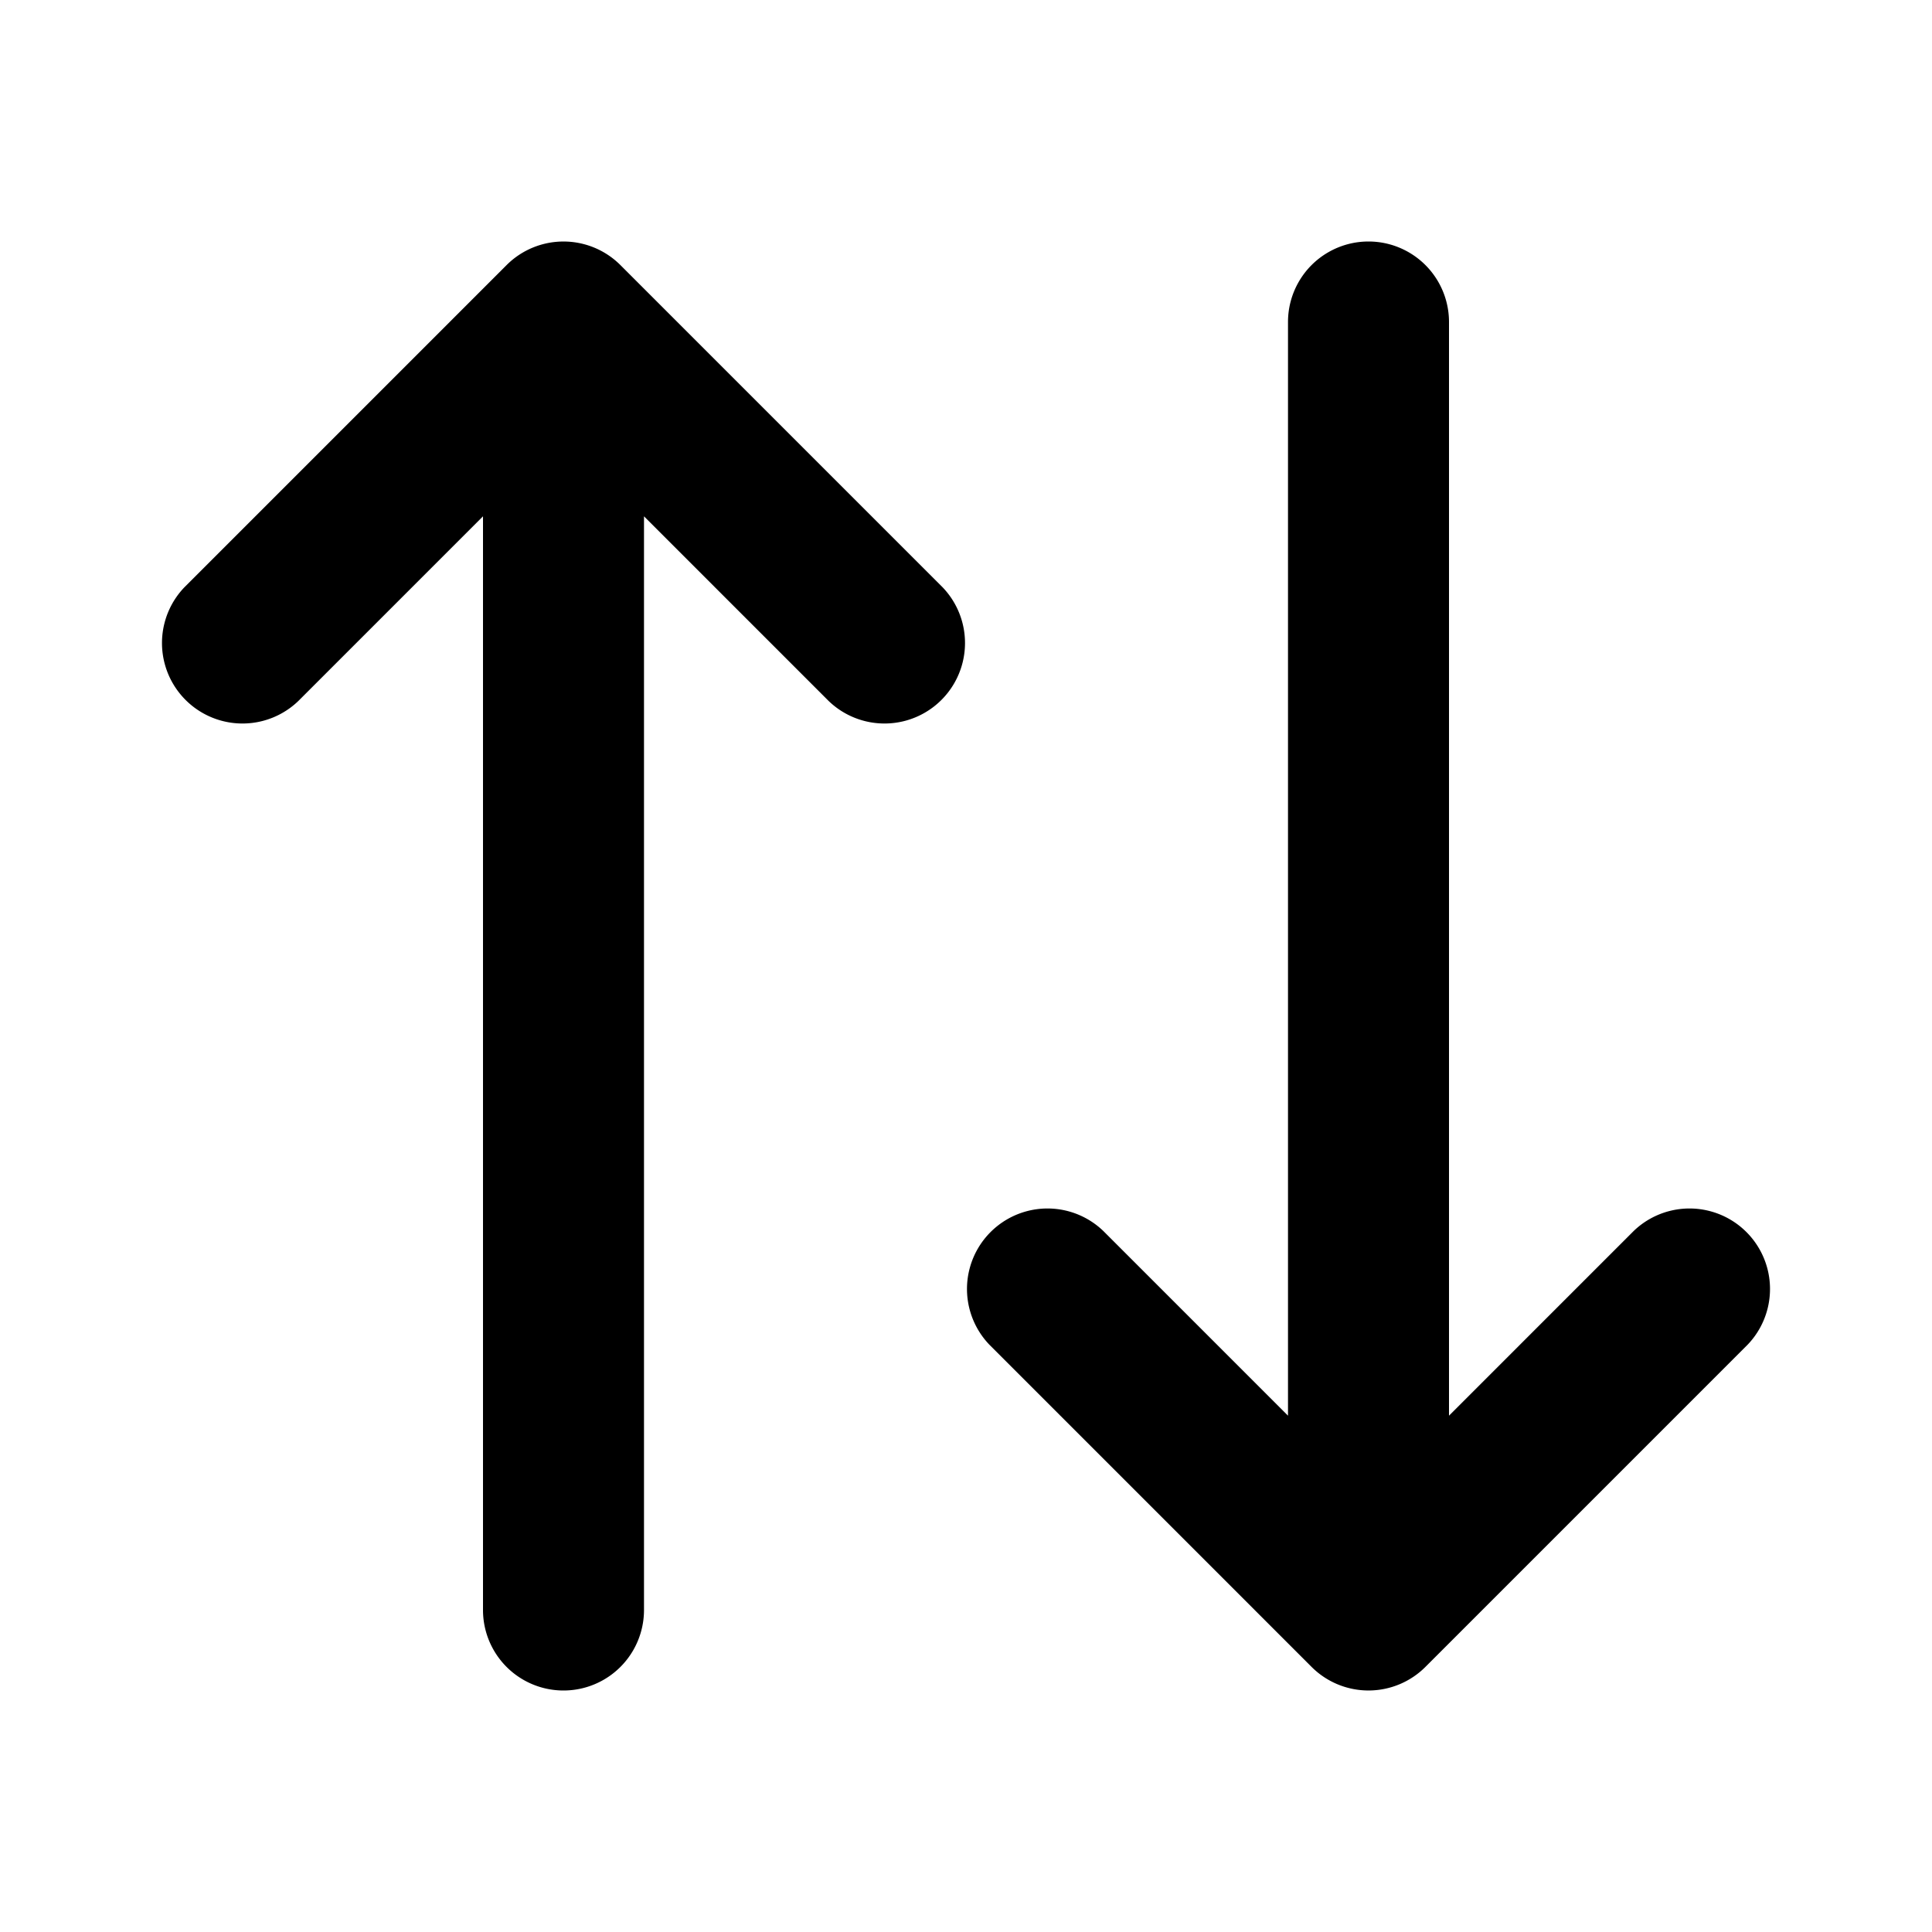 <svg xmlns="http://www.w3.org/2000/svg" width="24" height="24" viewBox="0 0 24 24">
  <path fill-rule="evenodd" d="M6.293 3.293a1 1 0 0 1 1.414 0l4 4a1 1 0 0 1-1.414 1.414L8 6.414V20a1 1 0 1 1-2 0V6.414L3.707 8.707a1 1 0 0 1-1.414-1.414l4-4ZM16 17.586V4a1 1 0 1 1 2 0v13.586l2.293-2.293a1 1 0 0 1 1.414 1.414l-4 4a1 1 0 0 1-1.414 0l-4-4a1 1 0 0 1 1.414-1.414L16 17.586Z" clip-rule="evenodd"/>
</svg>
